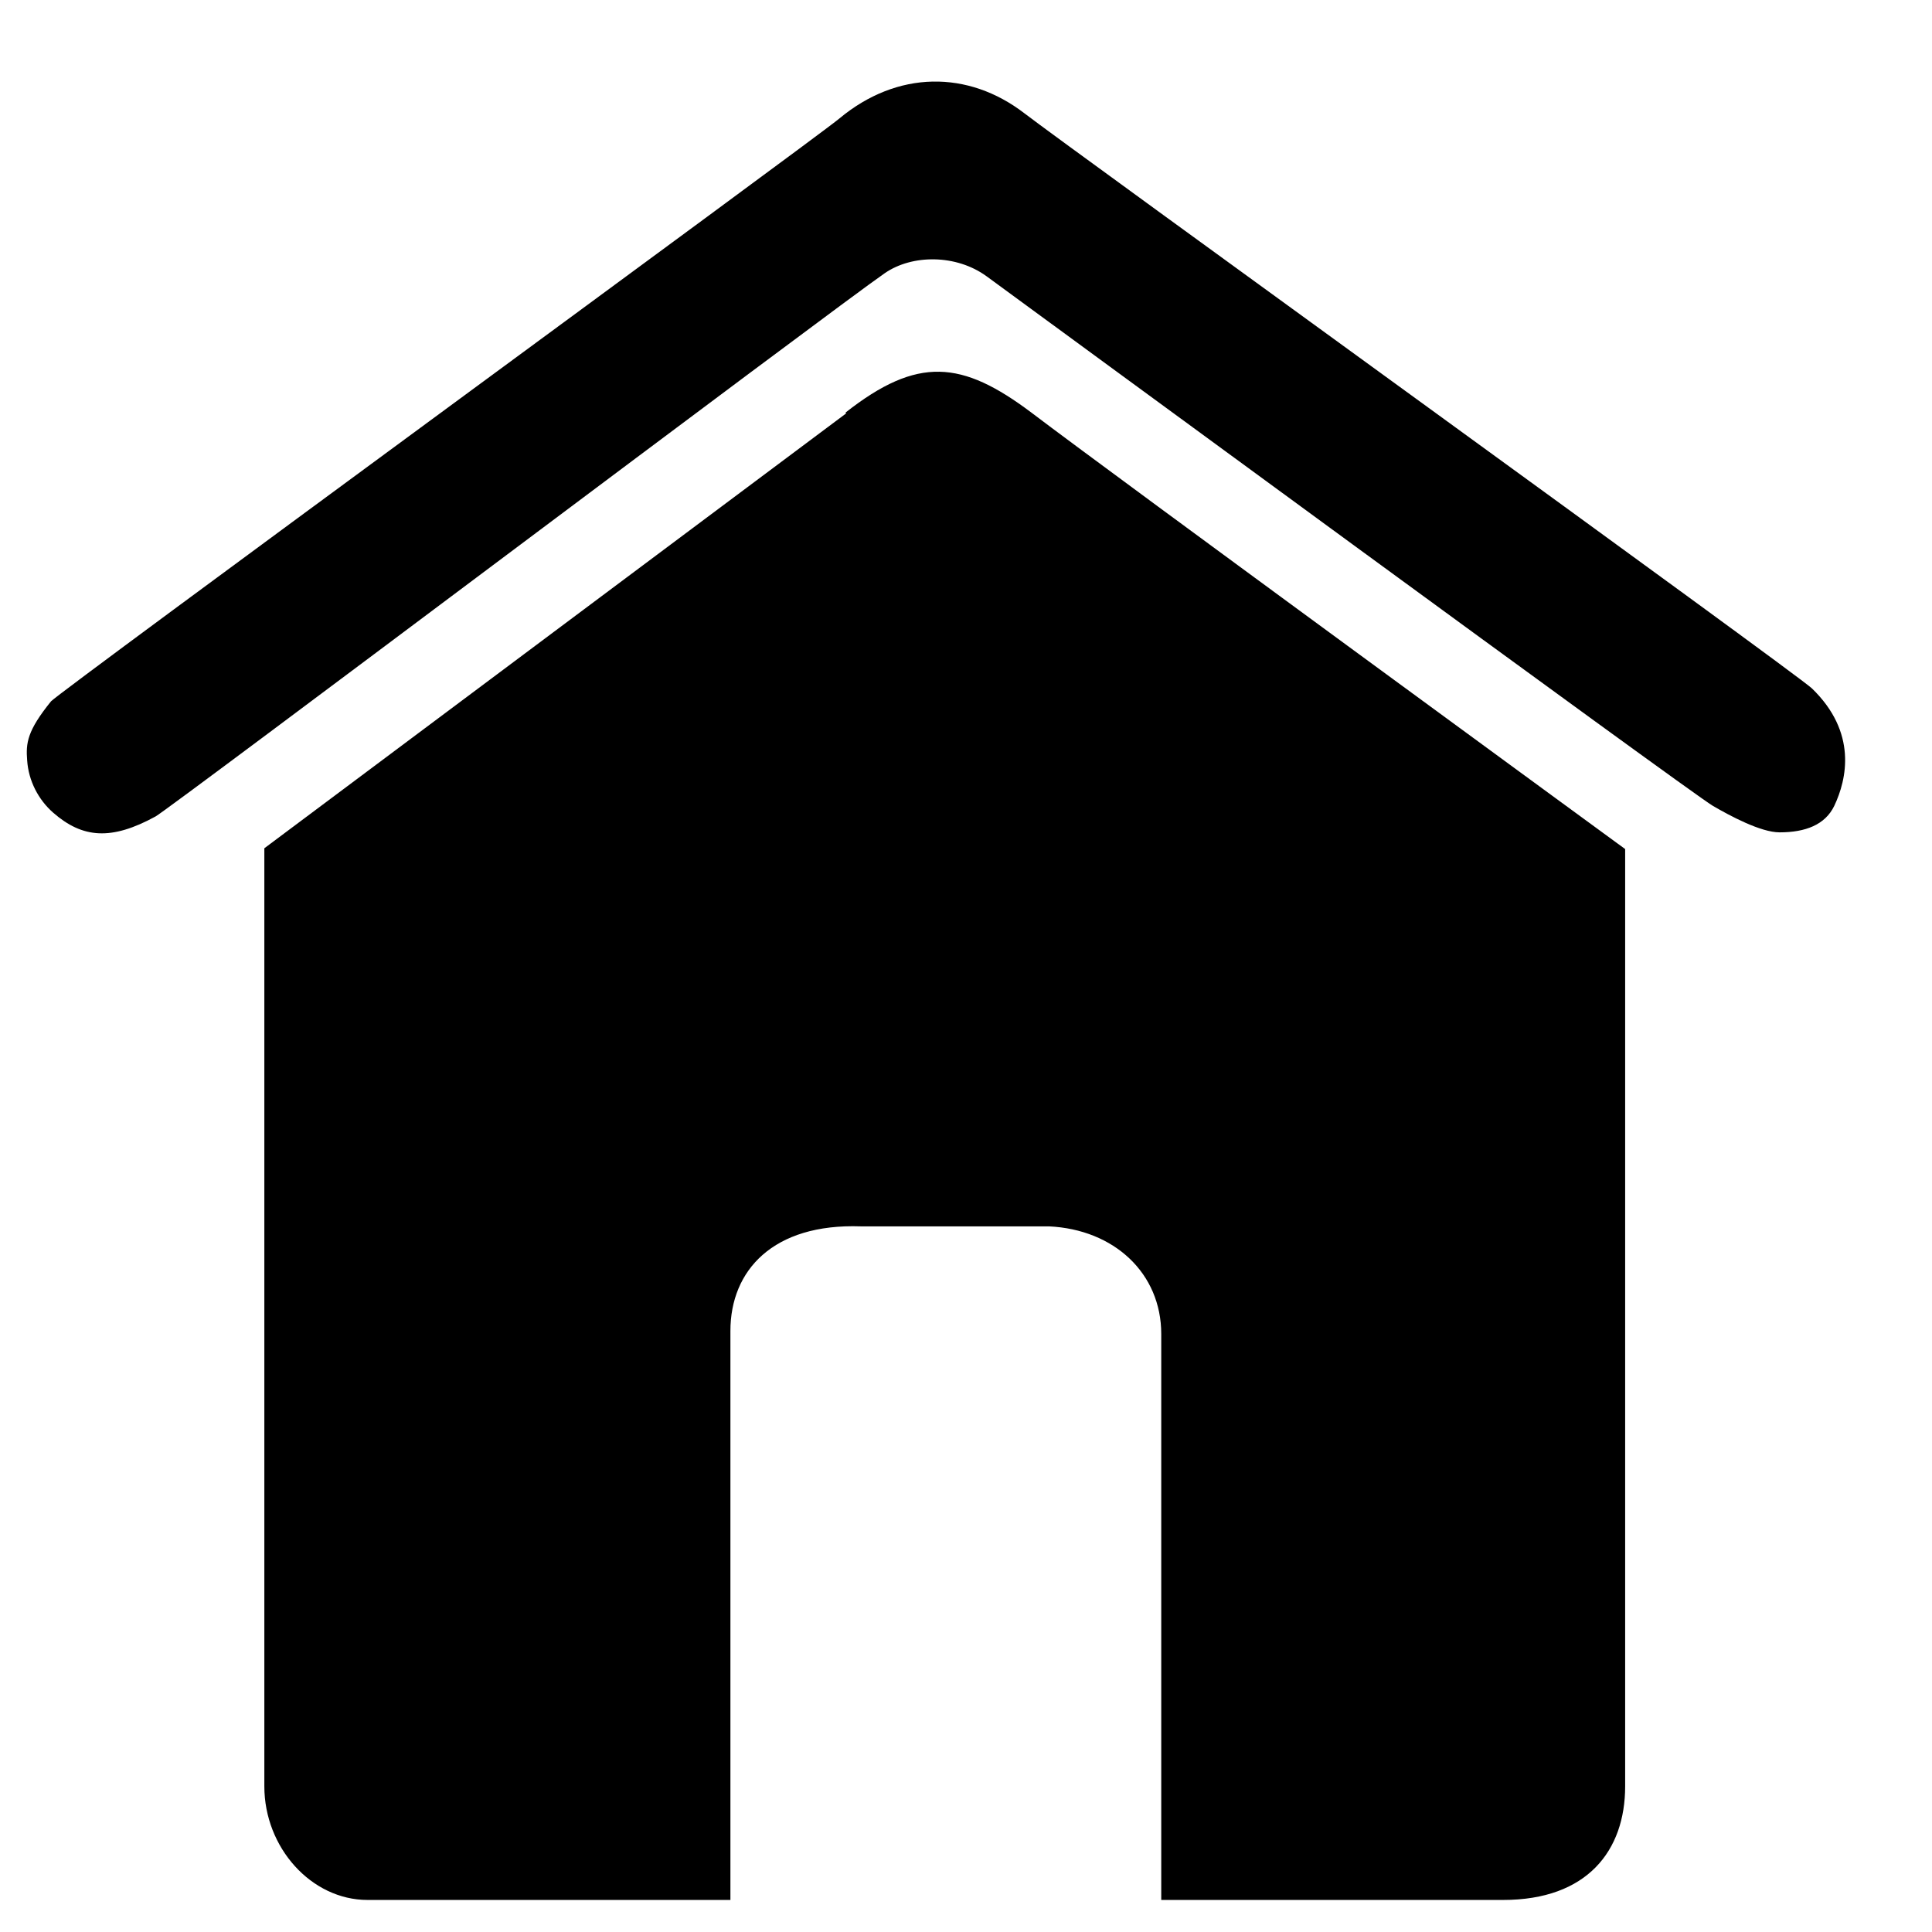 <svg width="17" height="17" viewBox="0 0 17 17" fill="none" xmlns="http://www.w3.org/2000/svg">
  <g clip-path="url(#clip0_1181_8801)">
    <path d="M7.439 3.631C8.075 3.131 8.464 3.171 9.076 3.631C9.786 4.171 14.3 7.471 14.3 7.471V15.718C14.3 16.284 13.967 16.718 13.226 16.718H10.218V11.738C10.218 11.204 9.804 10.818 9.23 10.791H7.575C6.803 10.764 6.427 11.178 6.427 11.711V16.718H3.234C2.74 16.718 2.326 16.258 2.326 15.718V7.464L7.446 3.637L7.439 3.631ZM16.14 7.091C16.251 6.857 16.344 6.444 15.943 6.057C15.813 5.931 9.385 1.284 9.014 0.997C8.52 0.617 7.896 0.617 7.384 1.044C7.186 1.211 0.517 6.091 0.449 6.171C0.239 6.431 0.227 6.537 0.239 6.691C0.251 6.871 0.338 7.037 0.468 7.151C0.727 7.377 0.98 7.397 1.369 7.184C1.493 7.117 7.359 2.697 7.785 2.404C8.026 2.237 8.415 2.237 8.681 2.431C8.946 2.624 14.868 6.971 15.072 7.091C15.22 7.177 15.492 7.324 15.659 7.324C15.887 7.324 16.06 7.257 16.14 7.091Z" fill="currentColor"/>
  </g>
  <defs>
    <clipPath id="clip0_1181_8801">
      <rect width="16" height="16" fill="currentColor" transform="translate(0.236 0.718)"/>
    </clipPath>
  </defs>
</svg>
